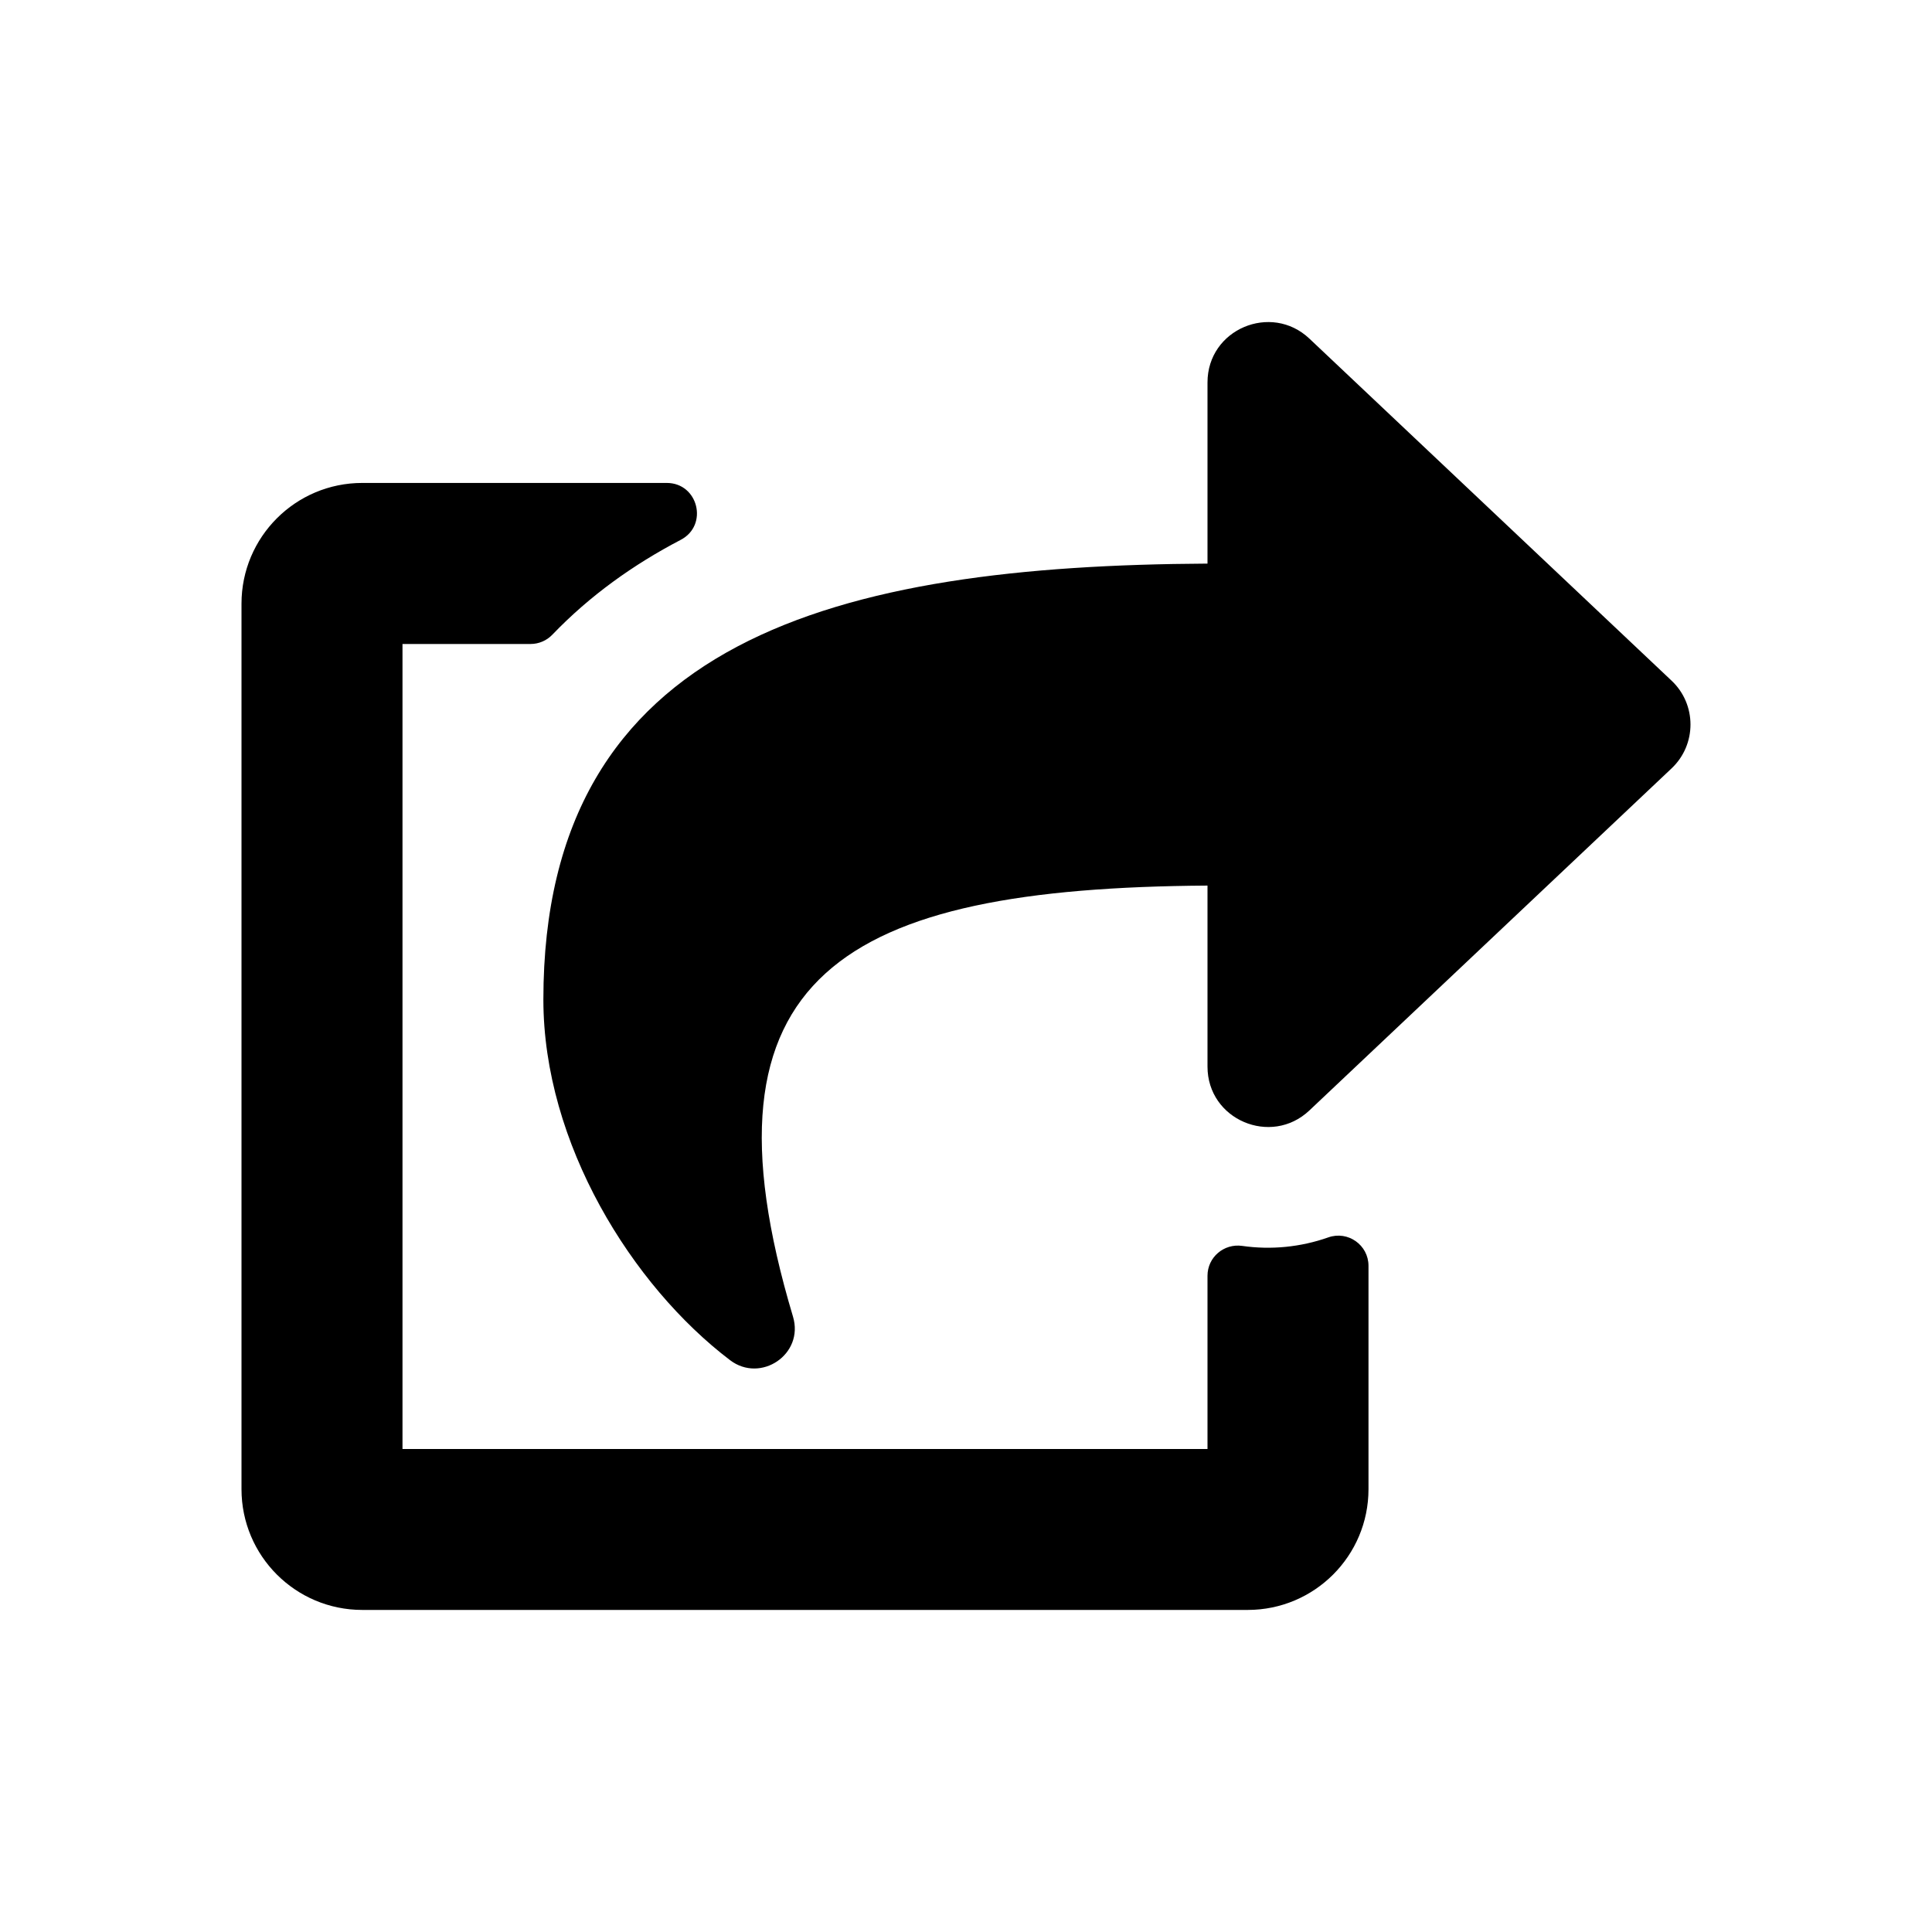 <?xml version="1.0" encoding="utf-8"?>
<!-- Generator: Adobe Illustrator 15.0.0, SVG Export Plug-In . SVG Version: 6.00 Build 0)  -->
<!DOCTYPE svg PUBLIC "-//W3C//DTD SVG 1.1//EN" "http://www.w3.org/Graphics/SVG/1.1/DTD/svg11.dtd">
<svg version="1.1" id="Layer_1" xmlns="http://www.w3.org/2000/svg" xmlns:xlink="http://www.w3.org/1999/xlink" x="0px" y="0px"
	 width="64px" height="64px" viewBox="0 0 64 64" enable-background="new 0 0 64 64" xml:space="preserve">
<path d="M55.373,25.454l-12,11.333C42.108,37.981,40,37.096,40,35.333v-5.997c-12.048,0.081-17.131,2.926-13.731,14.279
	c0.374,1.248-1.069,2.214-2.084,1.443C20.938,42.592,18,37.874,18,33.112c0-11.995,9.8-14.375,22-14.442v-6.001
	c0-1.765,2.109-2.646,3.373-1.454l12,11.333C56.208,23.334,56.209,24.665,55.373,25.454z M40,42.261V48H13.333V21.333h4.243
	c0.271,0,0.532-0.111,0.721-0.308c1.246-1.298,2.688-2.324,4.251-3.141c0.928-0.482,0.584-1.886-0.462-1.886H12
	c-2.209,0-4,1.791-4,4v29.333c0,2.209,1.791,4,4,4h29.333c2.209,0,4-1.791,4-4v-7.4c0-0.689-0.683-1.172-1.334-0.94
	c-0.913,0.321-1.891,0.419-2.85,0.281C40.544,41.186,40,41.648,40,42.261L40,42.261z"/>
</svg>
